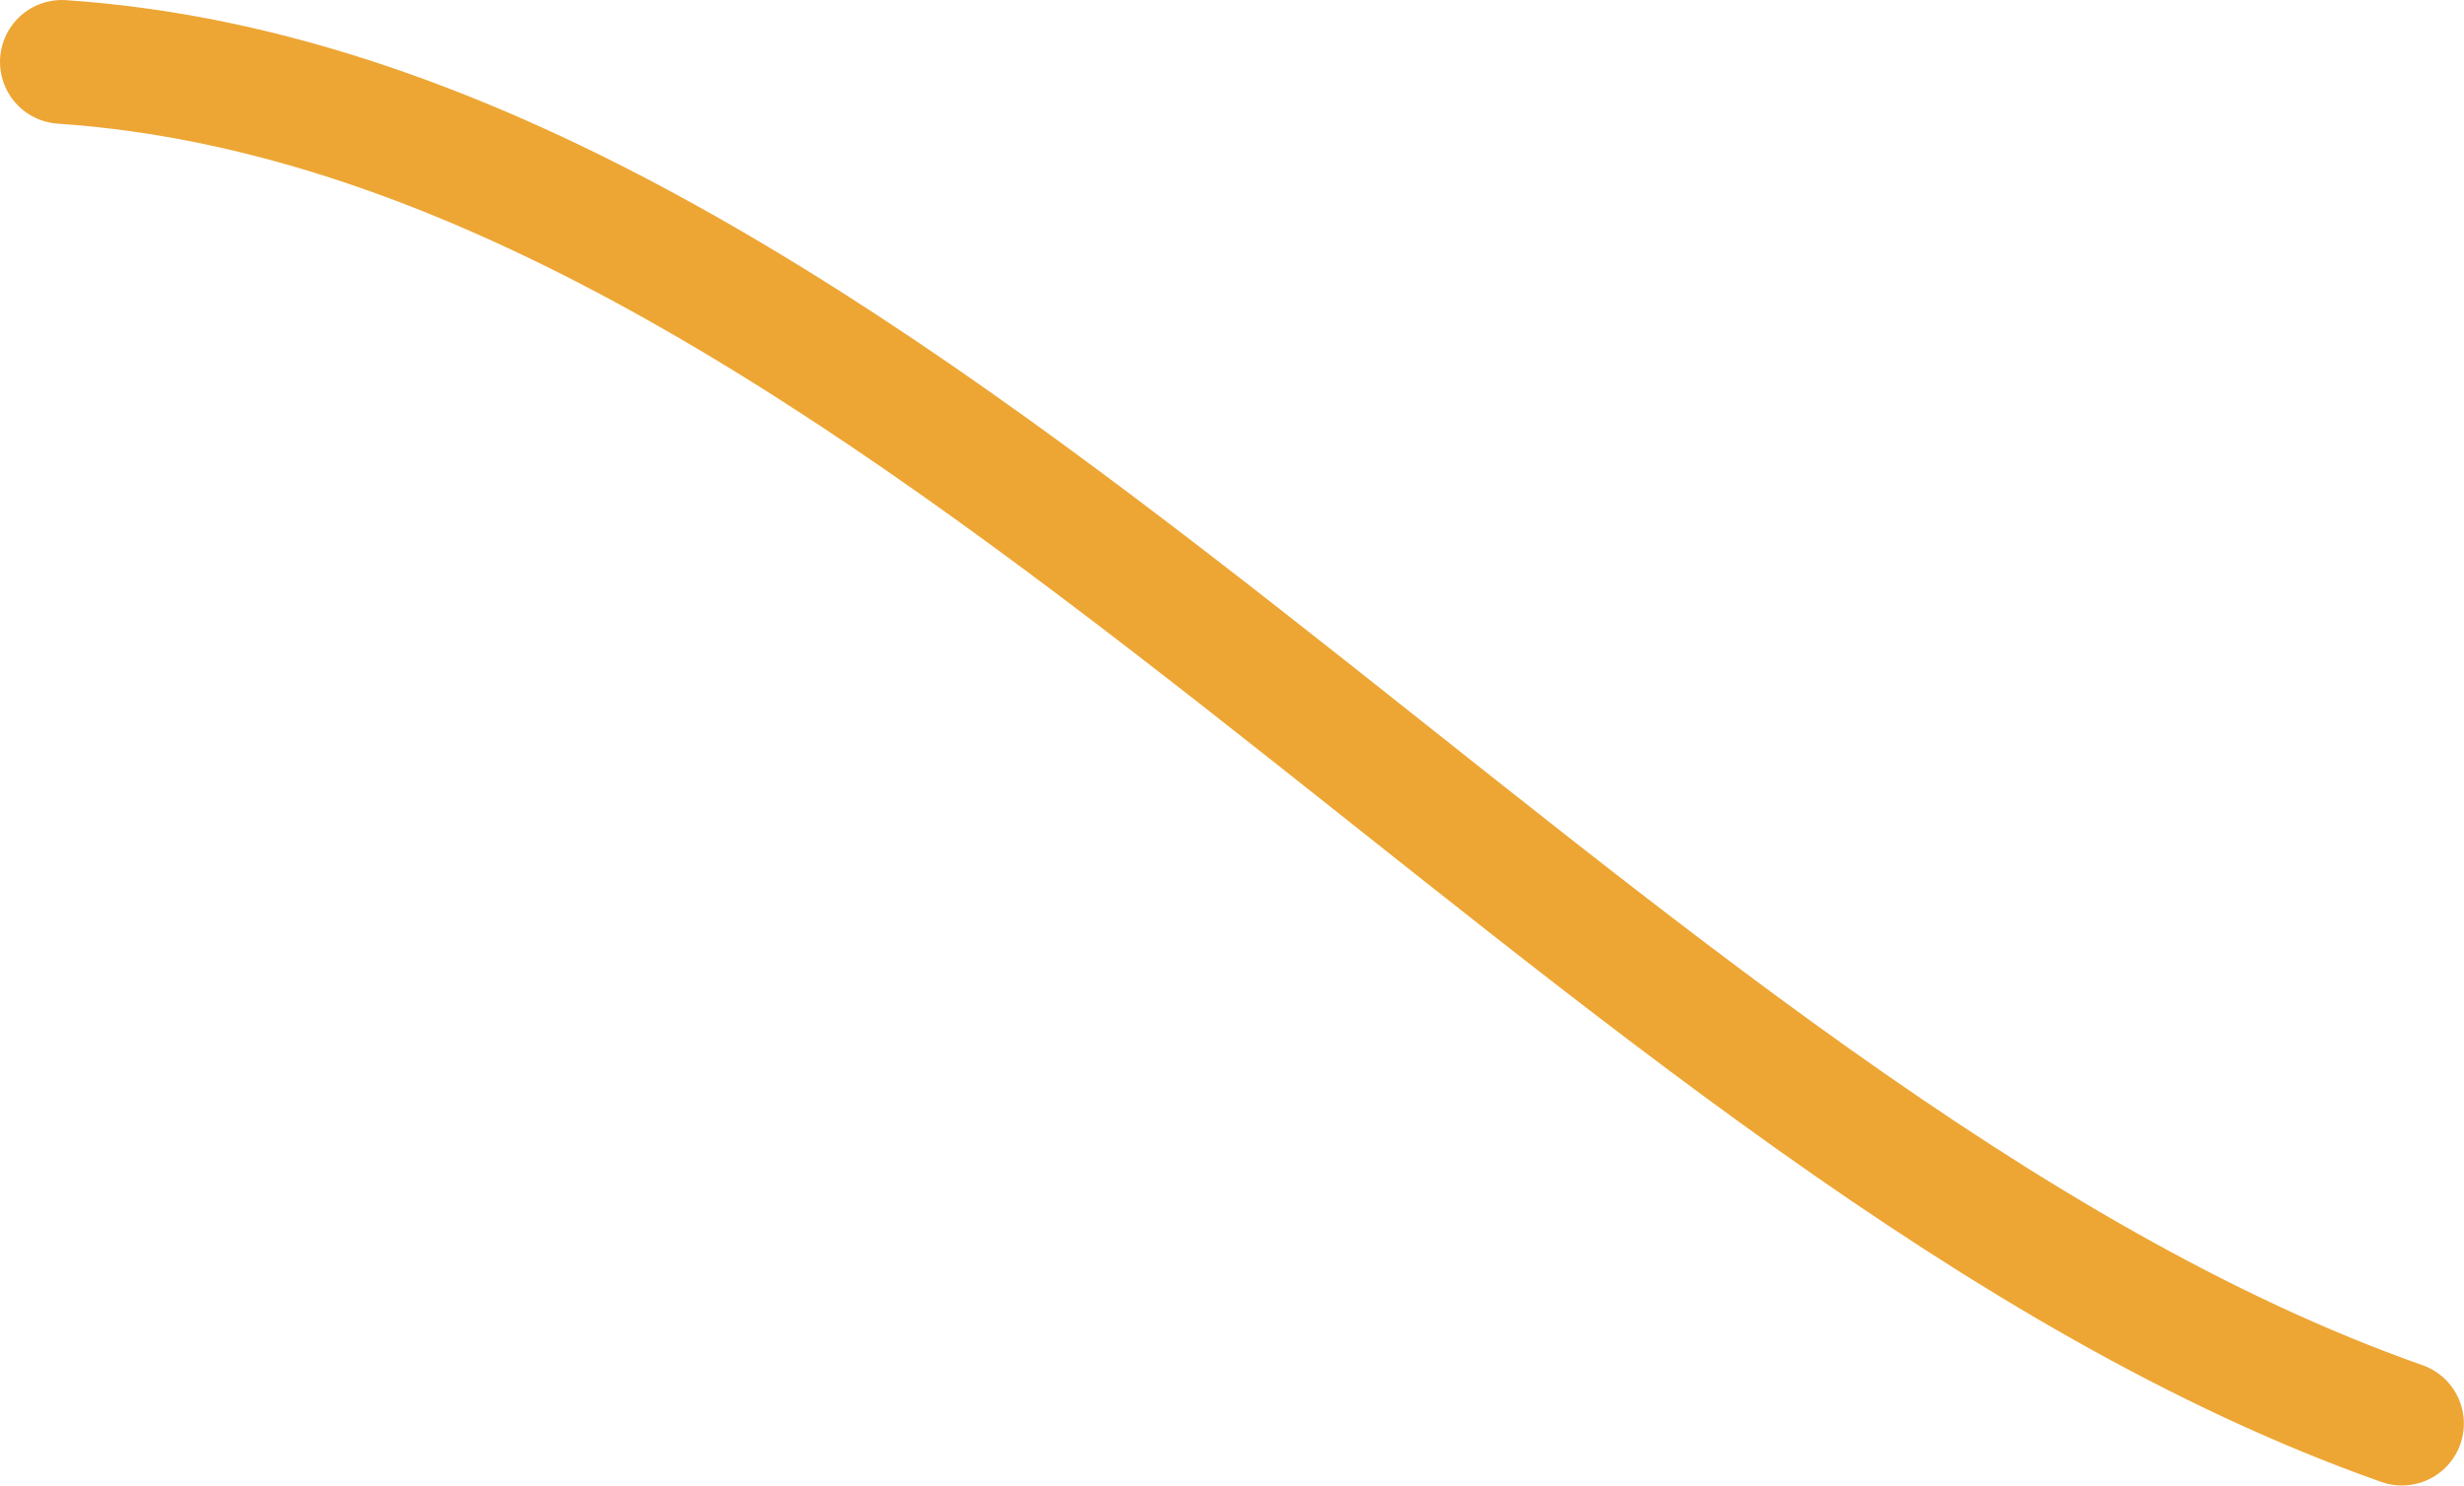 <svg width="398.022" height="240.022" viewBox="0 0 398.022 240.022" fill="none" xmlns="http://www.w3.org/2000/svg" xmlns:xlink="http://www.w3.org/1999/xlink">
	<desc>
			Created with Pixso.
	</desc>
	<defs/>
	<path id="Vector 3819" d="M10 10C144.01 19.08 257.93 184.16 388 230" stroke="#EDA634" stroke-opacity="1" stroke-width="20" stroke-linecap="round"/>
</svg>
